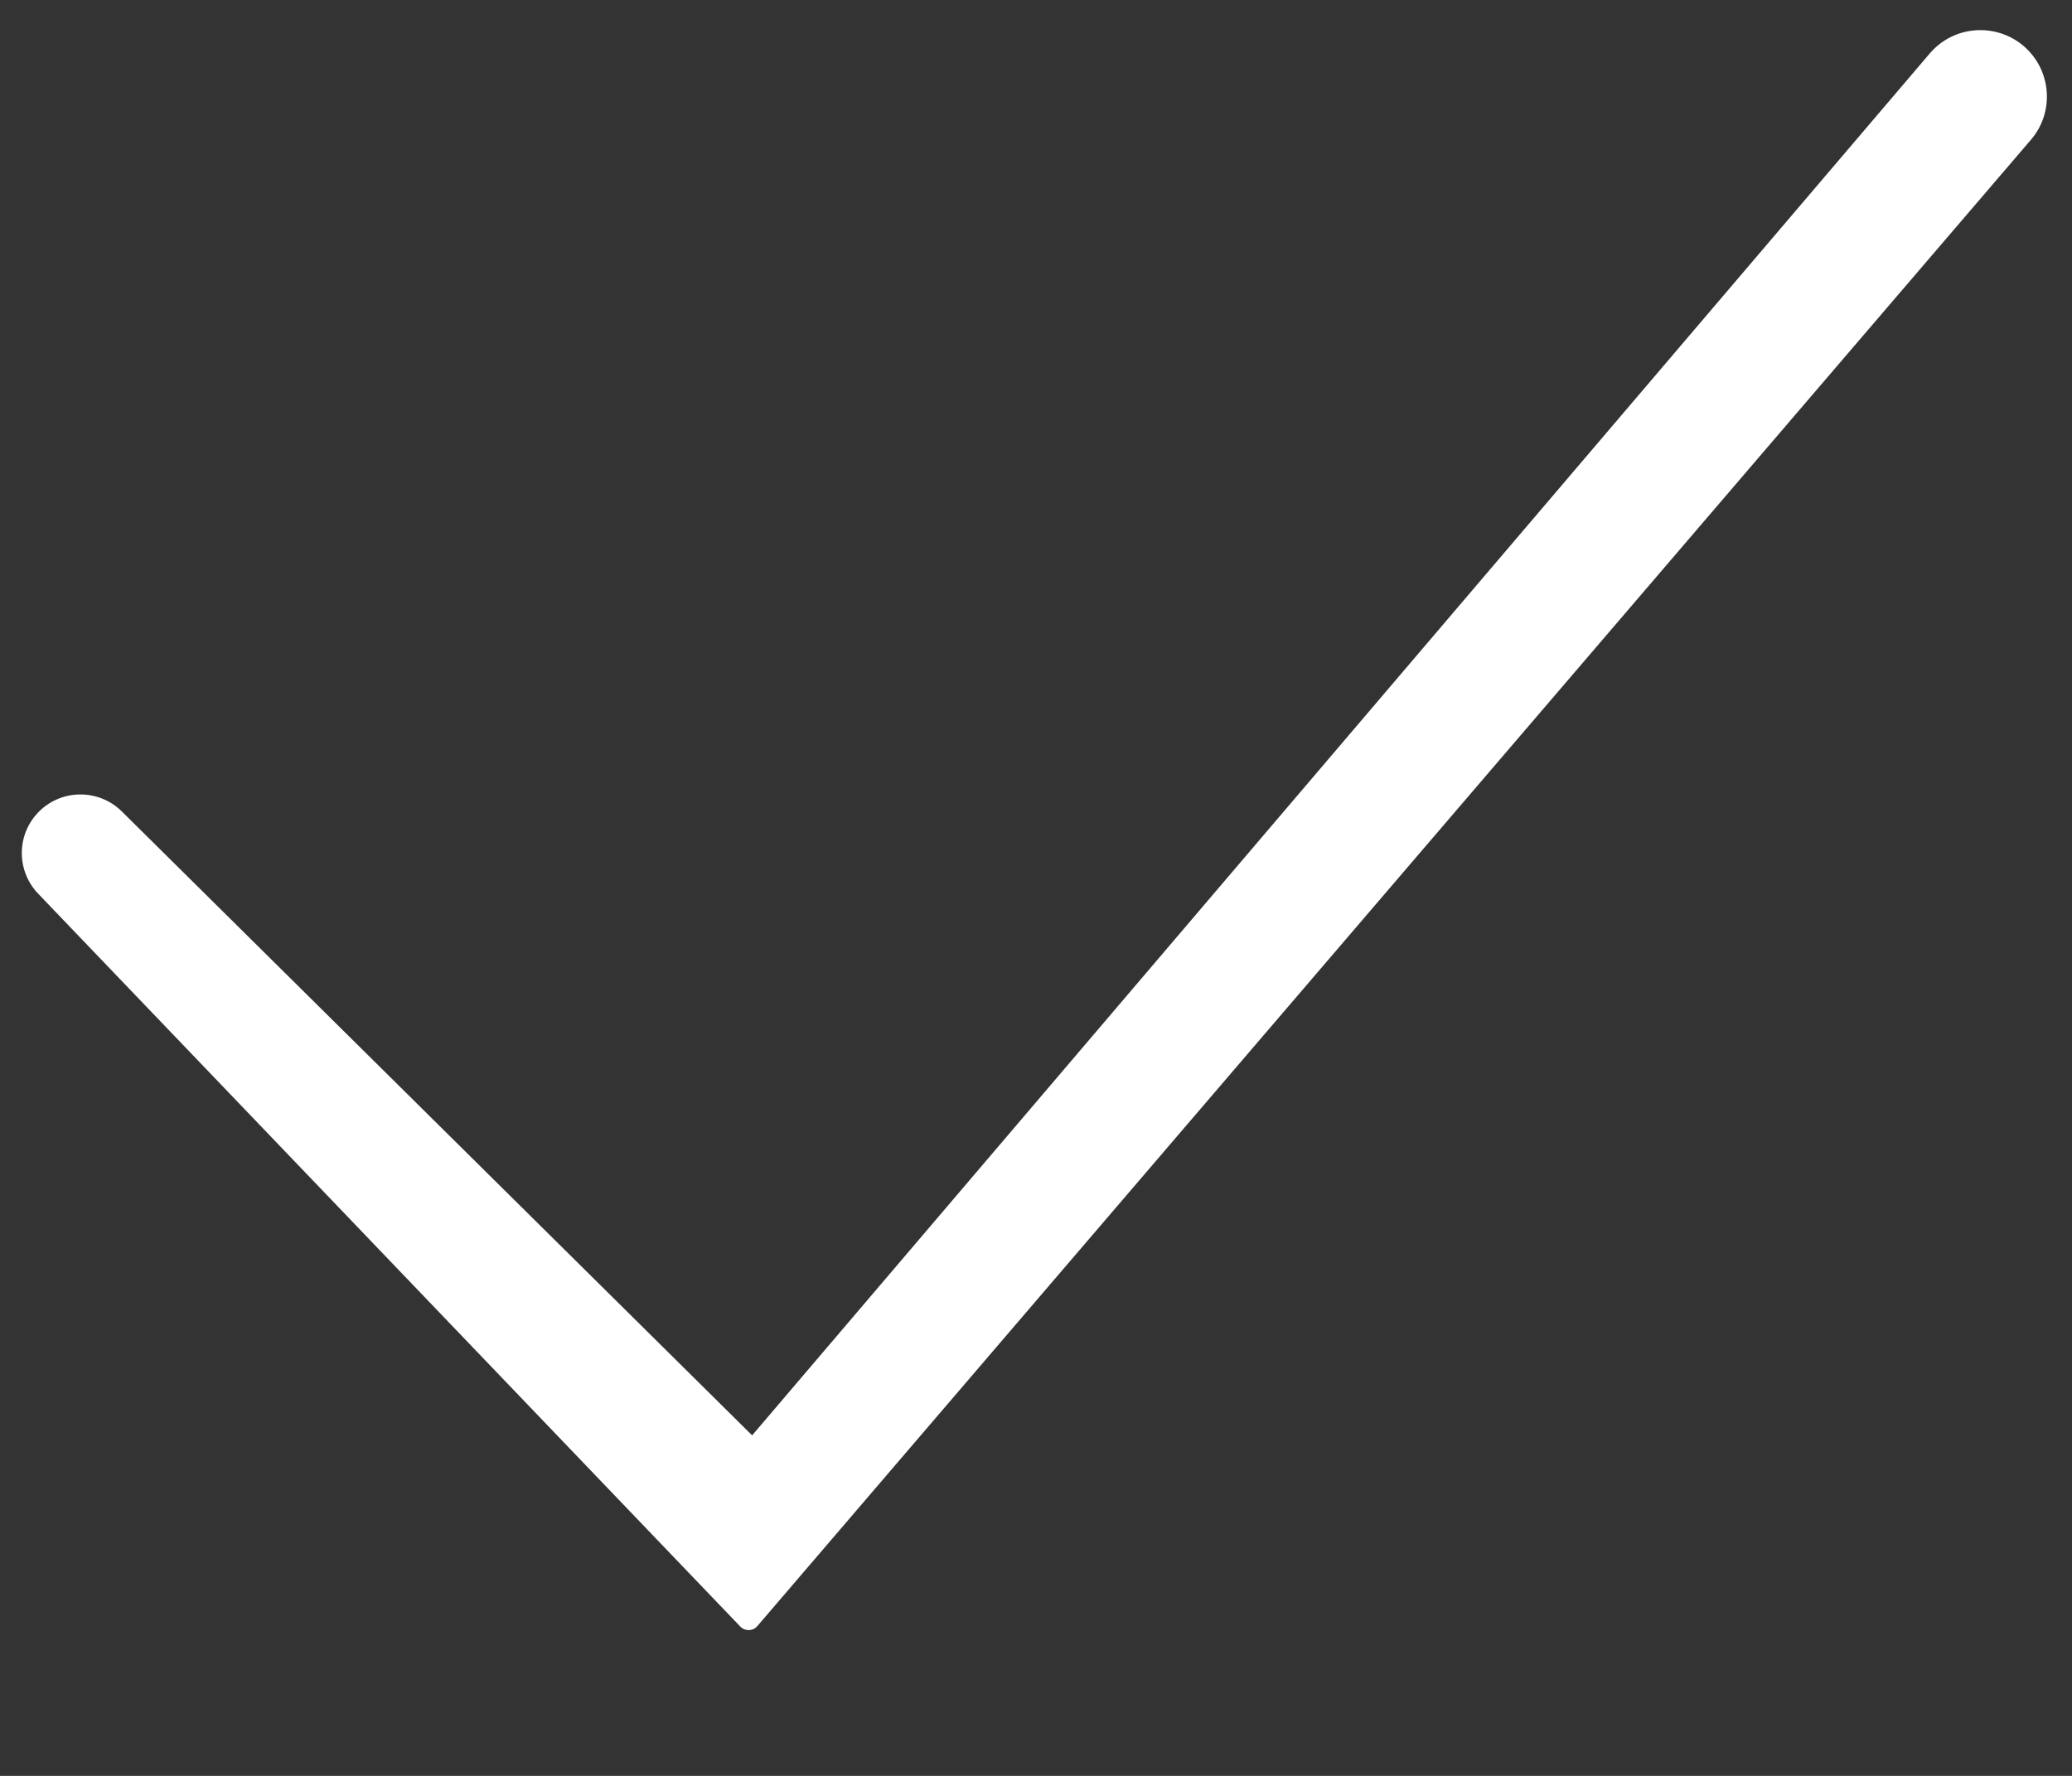 <svg width="14" height="12" viewBox="0 0 14 12" fill="white" xmlns="http://www.w3.org/2000/svg">
<rect x="0" y="0" width="14" height="12" fill="#333333" stroke="none"/>
<path d="M5.117 10.988C5.087 11.023 5.034 11.024 5.002 10.991L0.258 6.039C0.113 5.888 0.11 5.65 0.252 5.496C0.404 5.331 0.663 5.325 0.823 5.483L5.082 9.699L13.039 0.361C13.206 0.165 13.504 0.15 13.691 0.327C13.864 0.492 13.878 0.764 13.722 0.945L5.117 10.988Z"/>
</svg>
